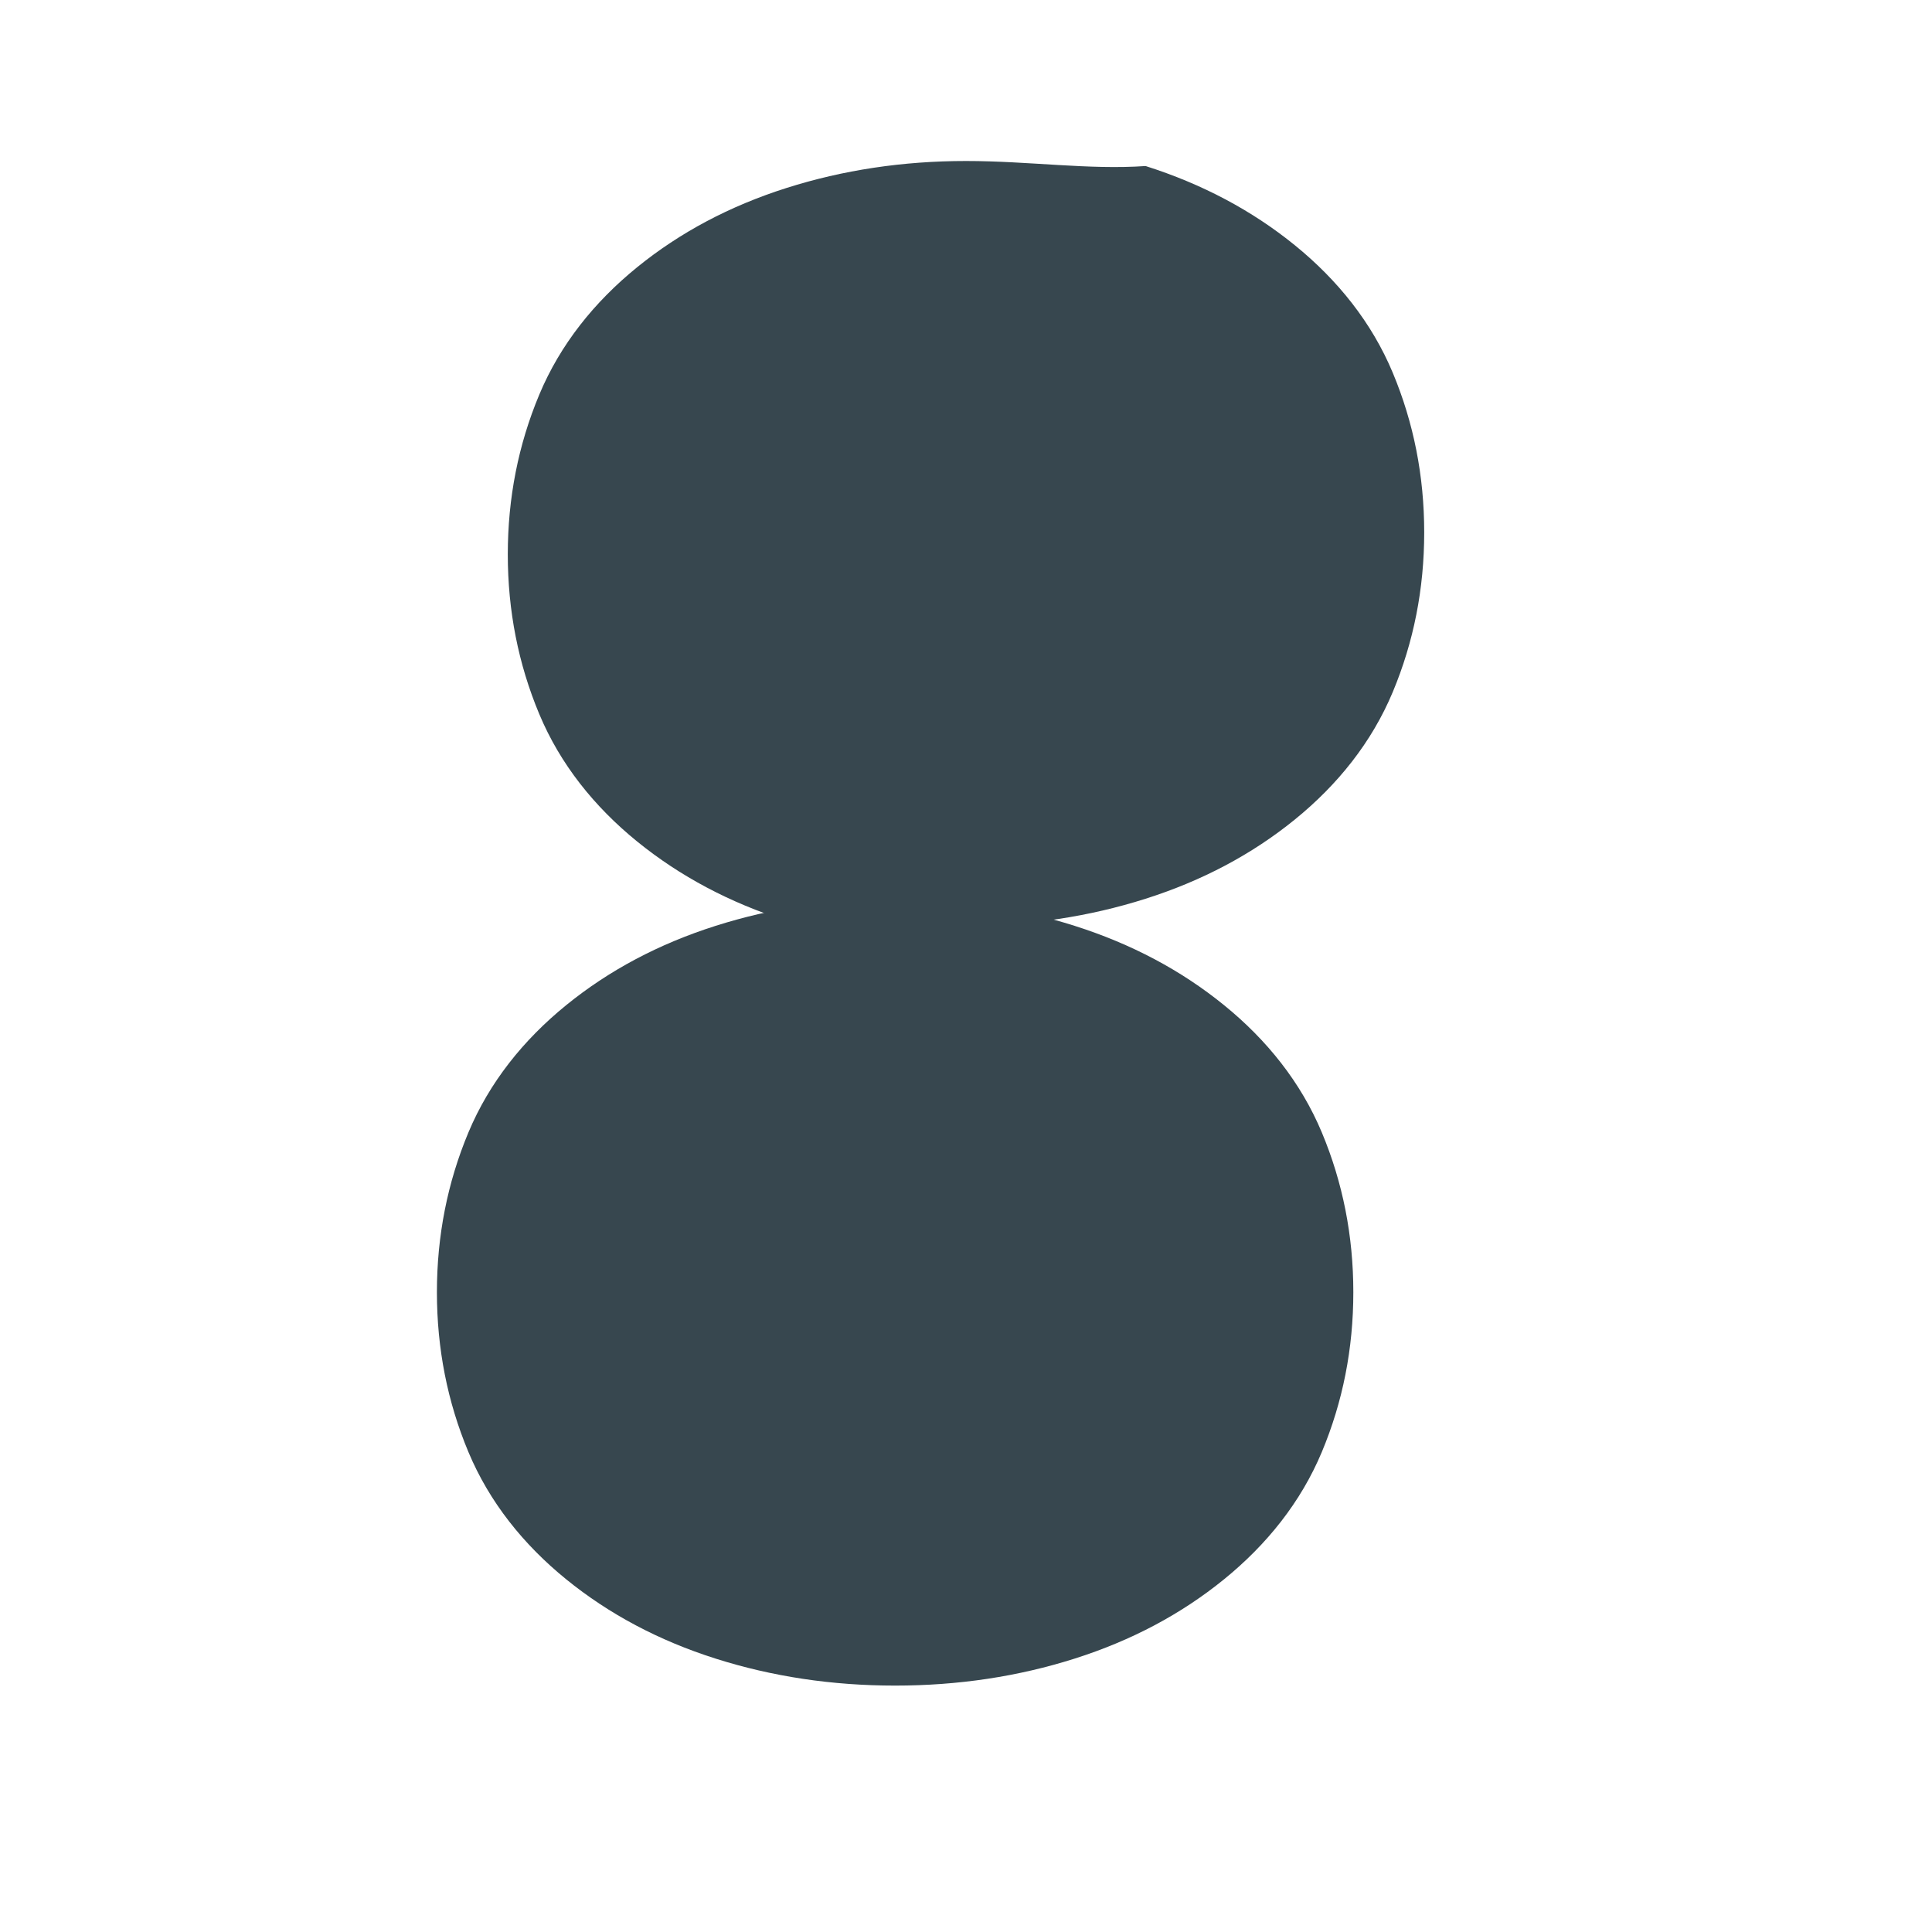 <svg xmlns="http://www.w3.org/2000/svg" viewBox="0 0 48 48" width="48px" height="48px">
  <path fill="#37474F" d="M32.841,28.137c-0.521-1.246-1.366-2.301-2.432-3.166c-1.065-0.865-2.301-1.521-3.708-1.968c-1.407-0.447-2.894-0.671-4.462-0.671c-1.568,0-3.055,0.224-4.462,0.671c-1.407,0.447-2.643,1.103-3.708,1.968c-1.065,0.865-1.911,1.92-2.432,3.166c-0.521,1.246-0.782,2.568-0.782,3.968c0,1.4,0.261,2.722,0.782,3.968c0.521,1.246,1.367,2.301,2.432,3.166c1.065,0.865,2.301,1.521,3.708,1.968c1.407,0.447,2.894,0.671,4.462,0.671c1.568,0,3.055-0.224,4.462-0.671c1.407-0.447,2.643-1.103,3.708-1.968c1.065-0.865,1.911-1.92,2.432-3.166c0.521-1.246,0.782-2.568,0.782-3.968C33.623,30.705,33.362,29.383,32.841,28.137z"/>
  <path fill="#37474F" d="M24,4c-1.568,0-3.055,0.224-4.462,0.671c-1.407,0.447-2.643,1.103-3.708,1.968c-1.065,0.865-1.911,1.92-2.432,3.166c-0.521,1.246-0.782,2.568-0.782,3.968c0,1.4,0.261,2.722,0.782,3.968c0.521,1.246,1.367,2.301,2.432,3.166c1.065,0.865,2.301,1.521,3.708,1.968C20.945,22.776,22.432,23,24,23c1.568,0,3.055-0.224,4.462-0.671c1.407-0.447,2.643-1.103,3.708-1.968c1.065-0.865,1.911-1.92,2.432-3.166c0.521-1.246,0.782-2.568,0.782-3.968c0-1.4-0.261-2.722-0.782-3.968c-0.521-1.246-1.367-2.301-2.432-3.166c-1.065-0.865-2.301-1.521-3.708-1.968C27.055,4.224,25.568,4,24,4z"/>
</svg> 